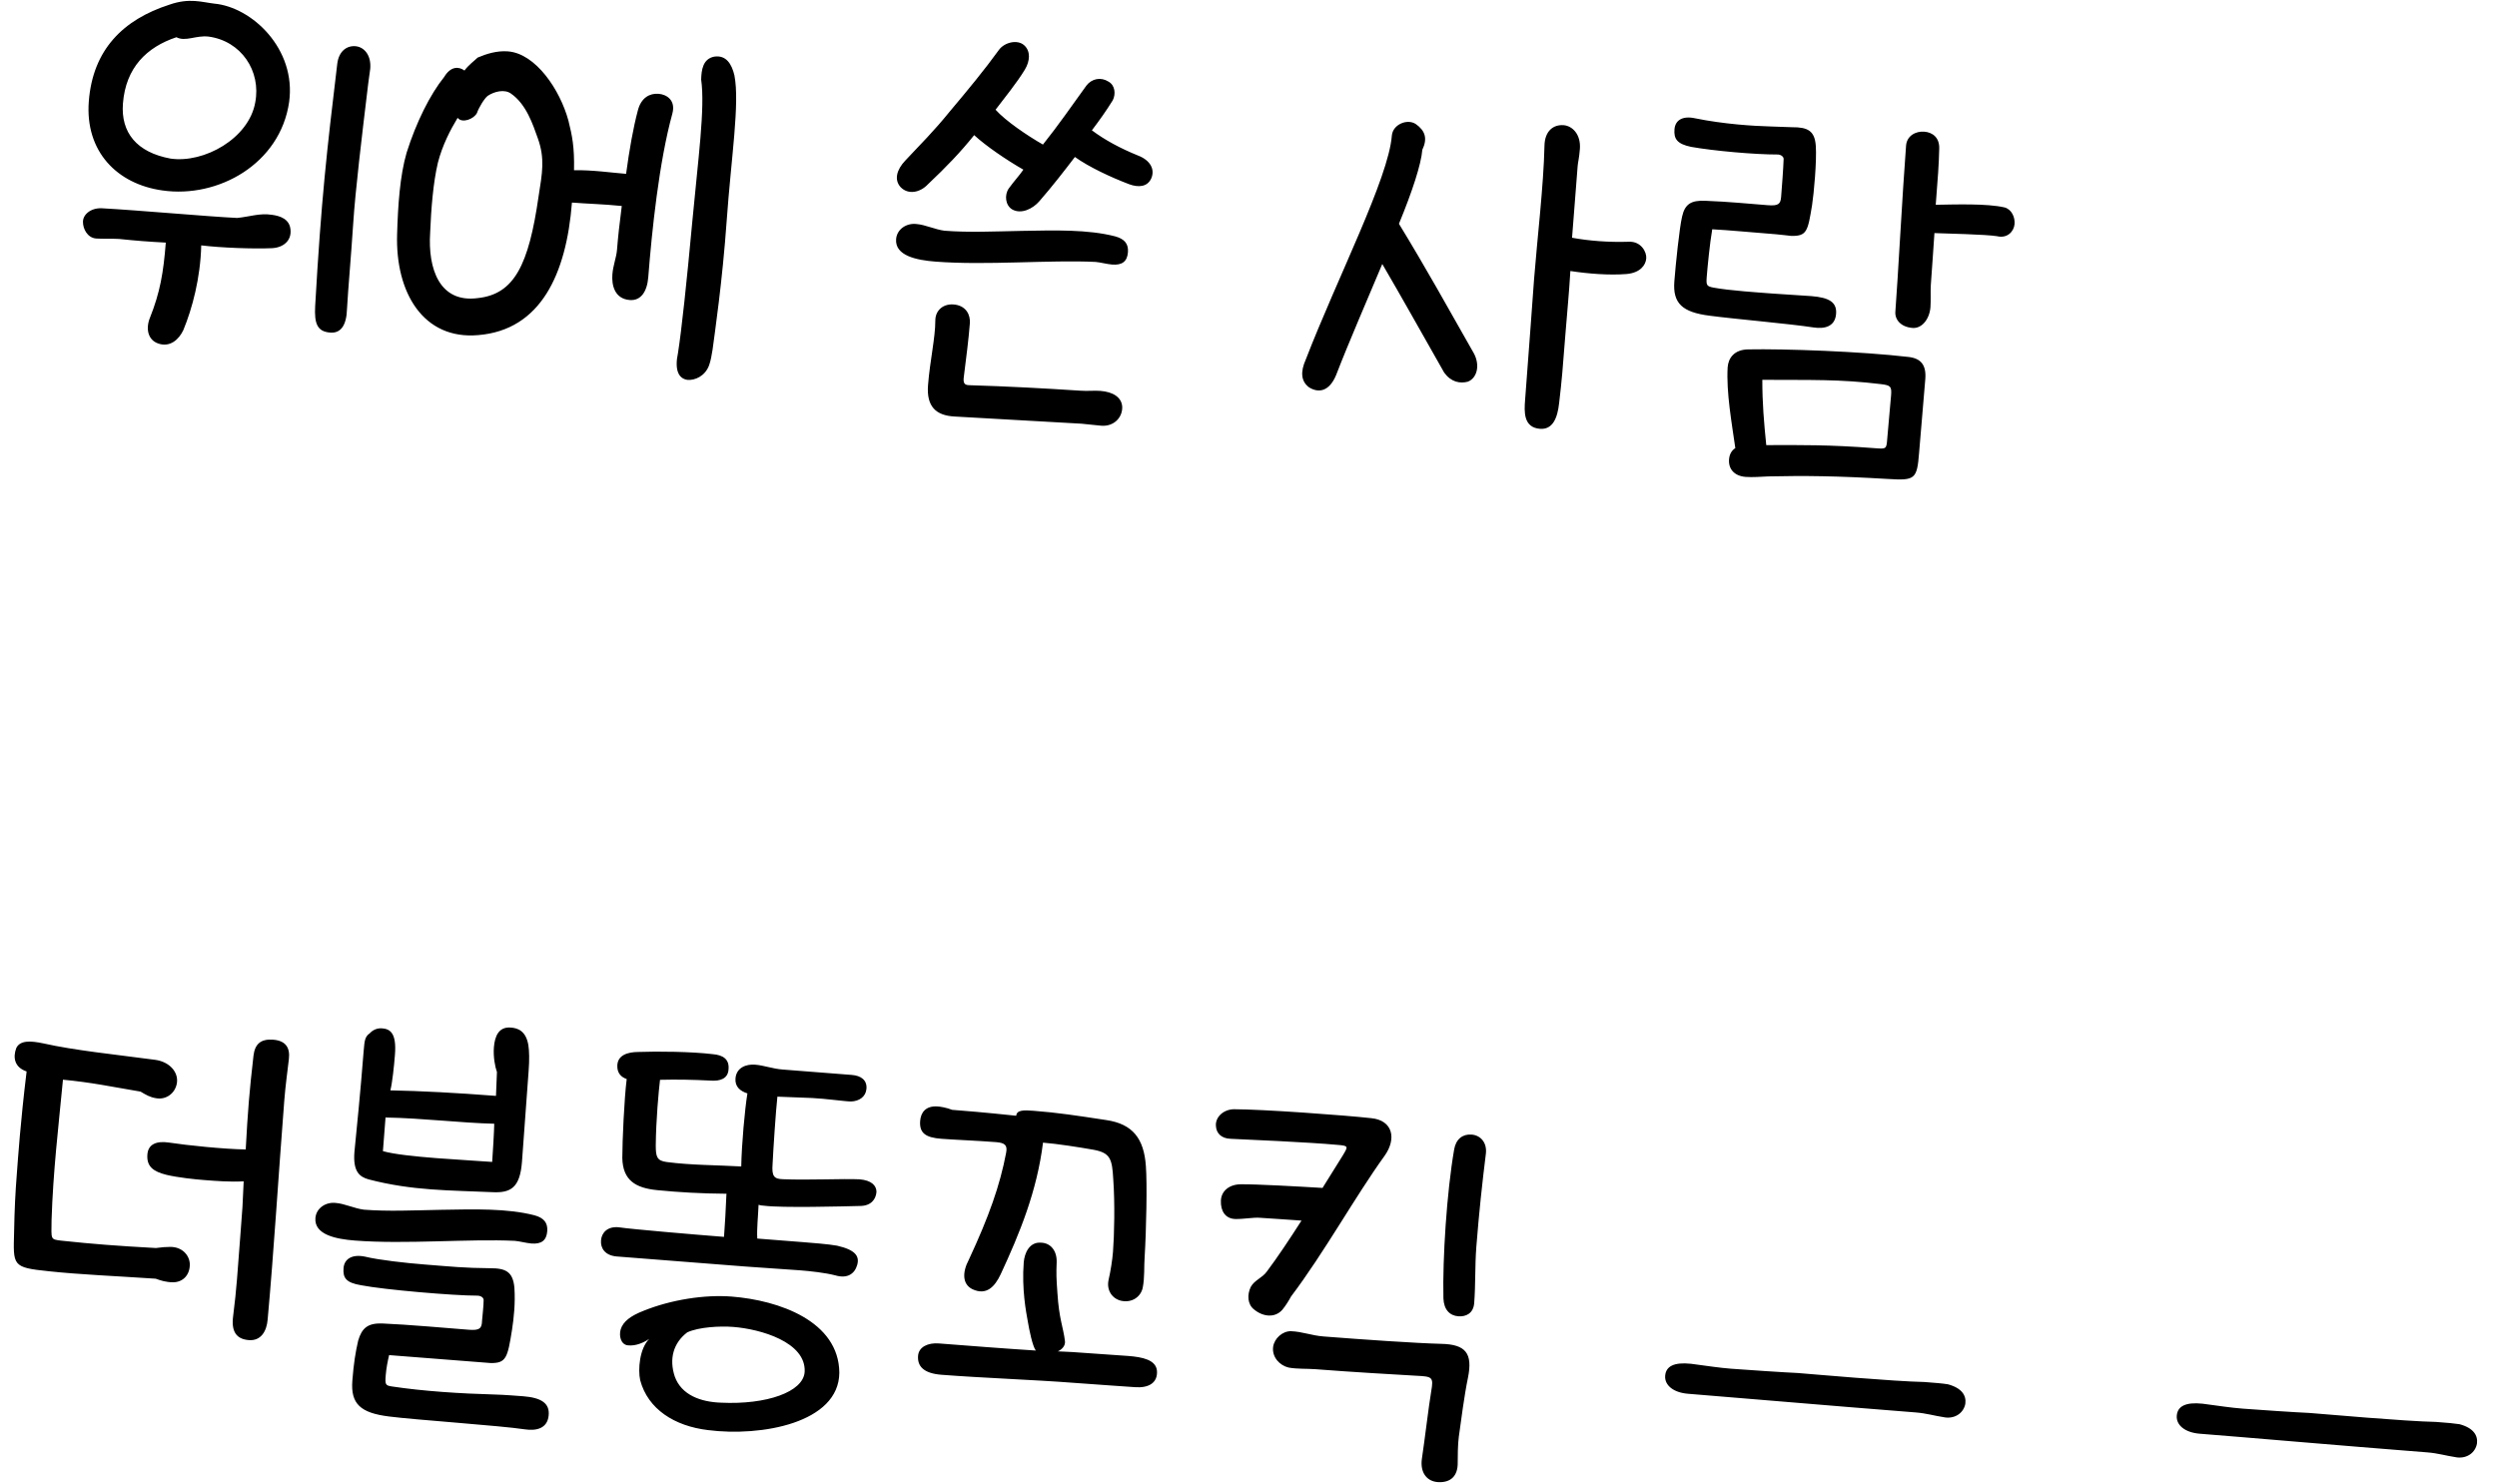 <svg width="111" height="66" viewBox="0 0 111 66" fill="none"
  xmlns="http://www.w3.org/2000/svg">
  <path d="M7.23 8.468C9.69 8.82 12.457 7.291 12.853 4.534C13.178 2.172 11.196 0.312 9.523 0.161C8.986 0.099 8.42 -0.105 7.533 0.207C5.476 0.868 4.127 2.208 3.948 4.501C3.774 6.734 5.205 8.19 7.23 8.468ZM7.842 1.655C8.246 1.867 8.711 1.562 9.268 1.626C10.717 1.819 11.616 3.153 11.346 4.556C11.061 6.159 9.069 7.267 7.581 7.051C6.078 6.773 5.364 5.895 5.465 4.599C5.59 3.004 6.523 2.094 7.842 1.655ZM16.365 3.745C16.373 3.645 16.407 3.467 16.459 3.05C16.506 2.452 16.192 2.106 15.835 2.058C15.437 2.007 15.056 2.258 14.99 2.855C14.528 6.711 14.281 8.858 14.01 13.611C13.969 14.39 14.102 14.742 14.68 14.787C15.139 14.823 15.406 14.482 15.426 13.722C15.482 12.743 15.598 11.508 15.7 9.952C15.797 8.455 16.078 6.129 16.365 3.745ZM4.274 10.604C4.514 10.623 5.077 10.607 5.296 10.624C6.092 10.706 6.551 10.742 7.37 10.786C7.265 12.122 7.117 12.993 6.668 14.121C6.469 14.607 6.57 15.117 7.039 15.274C7.567 15.455 7.957 15.085 8.149 14.678C8.544 13.726 8.912 12.351 8.945 10.909C9.819 11.017 11.279 11.071 12.085 11.034C12.588 11.013 12.973 10.702 12.912 10.195C12.867 9.751 12.477 9.6 12.08 9.549C11.545 9.467 11.111 9.633 10.544 9.69C9.265 9.63 6.138 9.346 4.52 9.259C4.02 9.24 3.674 9.555 3.689 9.877C3.687 10.157 3.876 10.573 4.274 10.604ZM29.886 5.061C30.054 4.452 29.632 4.198 29.273 4.17C28.895 4.141 28.498 4.331 28.352 4.921C28.153 5.668 27.976 6.657 27.832 7.729C27.214 7.681 26.321 7.551 25.517 7.568C25.539 6.527 25.436 6.037 25.268 5.362C24.894 3.989 23.816 2.38 22.58 2.284C22.101 2.246 21.629 2.39 21.234 2.56C21.082 2.708 20.827 2.889 20.648 3.136C20.401 2.956 20.042 2.928 19.742 3.426C19.12 4.2 18.502 5.436 18.076 6.787C17.774 7.827 17.691 9.144 17.653 10.405C17.569 13.026 18.83 15.111 21.254 14.899C24.04 14.675 25.178 12.176 25.425 9.006C26.143 9.062 26.824 9.075 27.64 9.158C27.54 9.933 27.471 10.55 27.428 11.108C27.401 11.447 27.254 11.796 27.223 12.195C27.185 12.674 27.318 13.286 27.996 13.339C28.494 13.378 28.768 12.958 28.818 12.32C28.978 10.266 29.297 7.201 29.886 5.061ZM21.683 4.26C21.98 4.062 22.429 3.957 22.714 4.16C23.399 4.635 23.69 5.54 23.904 6.138C24.234 7.047 24.103 7.699 23.942 8.729C23.503 11.784 22.861 13.078 21.242 13.253C19.539 13.481 19.016 11.956 19.122 10.339C19.164 9.299 19.255 8.123 19.465 7.236C19.667 6.45 20.02 5.775 20.343 5.239C20.544 5.495 21.061 5.295 21.202 5.025C21.281 4.79 21.534 4.369 21.683 4.26ZM30.567 16.89C30.887 16.915 31.342 16.729 31.521 16.242C31.598 16.027 31.636 15.79 31.675 15.552C31.772 14.817 32.111 12.537 32.306 9.783C32.501 7.03 32.891 4.593 32.647 3.35C32.527 2.84 32.277 2.439 31.749 2.518C31.24 2.619 31.181 3.116 31.169 3.536C31.351 4.794 31.029 7.116 30.776 9.845C30.522 12.593 30.298 14.682 30.139 15.693C29.982 16.423 30.15 16.837 30.567 16.89ZM47.783 6.979C48.41 7.429 49.397 7.888 50.196 8.191C50.605 8.343 51.009 8.314 51.18 7.926C51.352 7.519 51.122 7.12 50.596 6.918C49.799 6.595 49.106 6.22 48.538 5.794C48.895 5.321 49.166 4.941 49.464 4.462C49.605 4.193 49.577 3.789 49.269 3.625C48.944 3.419 48.537 3.487 48.291 3.809C47.661 4.683 47.028 5.596 46.362 6.427C45.67 6.032 44.699 5.374 44.256 4.878C44.614 4.405 45.213 3.669 45.559 3.094C45.789 2.711 45.823 2.273 45.523 2.008C45.223 1.744 44.65 1.88 44.403 2.222C43.773 3.095 43.042 3.981 42.202 4.979C41.514 5.828 40.949 6.386 40.248 7.133C39.855 7.544 39.739 7.996 40.035 8.32C40.369 8.667 40.898 8.568 41.249 8.194C42.072 7.416 42.683 6.782 43.305 6.008C43.829 6.49 44.724 7.102 45.492 7.543C45.311 7.809 45.093 8.033 44.846 8.375C44.643 8.66 44.687 9.125 44.993 9.309C45.396 9.541 45.918 9.281 46.206 8.942C46.778 8.285 47.291 7.623 47.783 6.979ZM41.99 10.258C41.573 10.206 41.129 9.991 40.75 9.961C40.293 9.905 39.869 10.193 39.835 10.632C39.777 11.37 40.745 11.566 41.582 11.631C43.835 11.807 46.664 11.546 48.703 11.645C48.902 11.661 49.217 11.745 49.436 11.762C49.874 11.797 50.108 11.634 50.141 11.216C50.17 10.837 49.986 10.622 49.574 10.509C48.355 10.194 46.887 10.239 45.42 10.265C44.175 10.289 43.067 10.342 41.99 10.258ZM41.578 14.258C41.578 15.021 41.338 16.045 41.254 17.122C41.179 18.079 41.61 18.474 42.429 18.518L48.081 18.838C48.4 18.863 48.598 18.899 48.957 18.927C49.515 18.971 49.908 18.56 49.886 18.077C49.857 17.673 49.495 17.424 48.917 17.379C48.638 17.357 48.354 17.395 48.015 17.369C46.399 17.263 44.8 17.178 43.099 17.126C42.839 17.125 42.808 17.003 42.851 16.705C42.956 15.871 43.057 15.096 43.113 14.378C43.143 13.999 42.951 13.623 42.476 13.546C41.941 13.464 41.574 13.797 41.578 14.258ZM62.935 5.514C62.554 5.264 61.911 5.534 61.872 6.033C61.724 7.927 59.453 12.344 58.046 15.985C57.803 16.528 57.83 16.951 58.19 17.22C58.63 17.495 59.099 17.392 59.396 16.672C59.975 15.173 60.756 13.388 61.447 11.737C62.367 13.313 62.982 14.425 64.199 16.566C64.507 16.991 64.903 17.062 65.251 16.969C65.644 16.819 65.807 16.27 65.528 15.727C64.311 13.586 63.433 11.992 62.188 9.949C62.782 8.511 63.177 7.298 63.227 6.66C63.467 6.157 63.354 5.807 62.935 5.514ZM72.305 12.183C72.911 12.13 73.158 11.789 73.181 11.489C73.205 11.19 72.94 10.728 72.417 10.748C71.512 10.777 70.635 10.709 69.883 10.57L70.132 7.38C70.144 7.22 70.198 7.044 70.231 6.625C70.282 5.967 69.89 5.596 69.511 5.566C69.053 5.53 68.669 5.821 68.657 6.482C68.62 8.245 68.332 10.65 68.195 12.404C68.096 13.68 68.022 14.878 67.795 17.789C67.754 18.308 67.72 19.007 68.458 19.065C69.016 19.108 69.236 18.604 69.31 17.908C69.431 16.874 69.464 16.455 69.594 14.78C69.685 13.624 69.74 13.167 69.808 12.049C70.601 12.171 71.538 12.244 72.305 12.183ZM76.862 20.423C76.829 20.842 77.085 21.163 77.603 21.203C77.902 21.226 78.286 21.196 78.608 21.181C80.195 21.145 81.679 21.16 83.915 21.294C85.133 21.369 85.217 21.316 85.311 20.12C85.376 19.282 85.513 17.788 85.586 16.851C85.634 16.233 85.397 15.934 84.84 15.87C82.733 15.625 79.352 15.502 77.704 15.534C77.102 15.547 76.833 15.907 76.8 16.326C76.733 17.444 76.986 18.828 77.141 19.923C76.972 20.03 76.879 20.204 76.862 20.423ZM75.357 5.26C74.785 5.135 74.467 5.351 74.436 5.75C74.403 6.168 74.546 6.4 75.177 6.53C76.167 6.707 78.019 6.872 79.003 6.869C79.164 6.861 79.296 6.972 79.288 7.071C79.277 7.472 79.204 8.409 79.177 8.748C79.152 9.067 79.065 9.16 78.586 9.123C77.808 9.062 76.793 8.963 75.813 8.927C75.173 8.897 74.898 9.076 74.775 9.628C74.656 10.12 74.487 11.772 74.43 12.51C74.354 13.487 74.784 13.882 75.996 14.036C77.068 14.18 79.579 14.396 80.609 14.557C81.125 14.637 81.556 14.51 81.616 13.993C81.68 13.437 81.315 13.228 80.517 13.165C80.298 13.148 79.12 13.076 78.781 13.05C78.223 13.006 76.905 12.924 76.154 12.785C75.858 12.722 75.841 12.68 75.872 12.281C75.902 11.902 76.009 10.787 76.115 10.194C76.855 10.232 77.85 10.329 78.947 10.415C79.226 10.437 79.463 10.475 79.623 10.488C80.324 10.502 80.361 10.285 80.553 9.116C80.633 8.601 80.766 7.147 80.718 6.481C80.67 5.815 80.362 5.651 79.659 5.656L78.719 5.623C77.938 5.602 76.621 5.519 75.357 5.26ZM88.77 10.5C89.242 10.617 89.529 10.278 89.554 9.959C89.578 9.66 89.425 9.307 89.11 9.222C88.322 9.04 86.914 9.091 86.05 9.104C86.144 7.907 86.189 7.329 86.205 6.608C86.222 6.128 85.92 5.884 85.541 5.854C85.163 5.825 84.765 6.034 84.731 6.473C84.574 8.487 84.368 12.403 84.255 13.858C84.228 14.197 84.483 14.538 85.021 14.58C85.44 14.613 85.775 14.178 85.815 13.659C85.837 13.38 85.813 12.917 85.831 12.678C85.881 12.04 85.969 10.662 85.992 10.363C86.512 10.383 88.274 10.421 88.77 10.5ZM78.341 16.887C80.567 16.901 81.754 16.853 83.622 17.079C84.039 17.132 84.096 17.176 84.065 17.575C84.029 18.034 83.934 18.989 83.894 19.508C83.858 19.966 83.858 19.966 83.34 19.926C81.346 19.77 79.981 19.784 78.516 19.79C78.414 18.779 78.34 17.93 78.341 16.887ZM6.901 47.12C5.074 46.877 3.303 46.698 1.942 46.392C1.35 46.265 0.89 46.249 0.723 46.597C0.57 47.007 0.636 47.453 1.183 47.636C0.901 49.961 0.803 51.478 0.749 52.176C0.683 53.014 0.645 53.753 0.627 54.755C0.589 56.276 0.523 56.351 2.175 56.52C3.528 56.666 5.147 56.732 6.923 56.851C7.138 56.928 7.353 57.005 7.693 57.011C8.135 57.006 8.441 56.688 8.438 56.207C8.428 55.825 8.117 55.439 7.575 55.437C7.355 55.44 7.213 55.449 6.93 55.487C5.152 55.389 4.155 55.311 2.722 55.159C2.225 55.1 2.285 55.105 2.292 54.242C2.364 52.041 2.587 50.213 2.799 48.003C4.054 48.121 4.942 48.311 6.249 48.533C6.479 48.671 6.67 48.787 6.948 48.828C7.383 48.903 7.787 48.613 7.863 48.158C7.94 47.682 7.556 47.211 6.901 47.12ZM7.404 52.234C7.916 52.355 8.672 52.434 9.051 52.463C9.63 52.508 10.228 52.555 10.832 52.522C10.783 53.661 10.79 53.582 10.676 55.037C10.558 56.553 10.52 57.292 10.365 58.504C10.271 59.198 10.505 59.538 11.063 59.581C11.602 59.623 11.857 59.182 11.898 58.663C12.172 55.656 12.374 52.301 12.637 48.931C12.69 48.254 12.778 47.639 12.842 47.082C12.9 46.585 12.704 46.269 12.146 46.225C11.588 46.181 11.328 46.422 11.268 46.939C11.084 48.529 11.015 49.407 10.923 51.105C9.961 51.09 8.309 50.921 7.516 50.799C6.961 50.715 6.588 50.867 6.552 51.325C6.51 51.864 6.814 52.088 7.404 52.234ZM22.048 48.723C20.333 48.589 18.695 48.502 17.353 48.477C17.439 48.143 17.517 47.407 17.557 46.888C17.632 45.931 17.345 45.748 16.986 45.72C16.767 45.703 16.56 45.787 16.405 45.976L16.406 45.956C16.233 46.123 16.207 46.201 16.163 46.759C16.017 48.634 15.859 50.146 15.755 51.221C15.686 52.098 15.99 52.323 16.382 52.434C18.348 52.948 20.015 52.918 21.875 53.003C22.694 53.047 23.113 52.818 23.203 51.662C23.302 50.386 23.404 48.829 23.499 47.613C23.538 47.114 23.527 46.732 23.488 46.468C23.378 45.818 23.006 45.709 22.706 45.685C22.168 45.643 21.994 46.071 21.955 46.569C21.923 46.988 22.008 47.436 22.091 47.663L22.048 48.723ZM18.895 56.221C18.018 56.152 16.844 56.02 16.234 55.872C15.642 55.746 15.303 55.98 15.272 56.379C15.238 56.818 15.381 57.03 16.055 57.142C17.082 57.343 20.191 57.606 21.194 57.604C21.395 57.599 21.507 57.708 21.499 57.808C21.502 58.029 21.442 58.546 21.428 58.725C21.421 59.066 21.314 59.158 20.835 59.12C20.018 59.056 18.045 58.883 17.025 58.843C16.346 58.81 16.086 59.051 15.923 59.599C15.801 60.132 15.724 60.607 15.663 61.385C15.582 62.422 16.033 62.818 17.285 62.976C18.416 63.124 22.248 63.383 23.318 63.547C23.854 63.629 24.325 63.505 24.388 62.948C24.452 62.392 24.07 62.141 23.253 62.077C23.013 62.059 22.375 62.009 22.035 62.002C20.453 61.959 18.817 61.852 17.429 61.643C17.131 61.6 17.114 61.558 17.147 61.139C17.172 60.82 17.237 60.505 17.297 60.248L21.803 60.6C22.504 60.615 22.564 60.359 22.76 59.13C22.842 58.595 22.913 57.938 22.867 57.253C22.802 56.545 22.494 56.381 21.771 56.385C20.648 56.377 20.012 56.308 18.895 56.221ZM16.177 53.782C15.759 53.729 15.315 53.514 14.936 53.484C14.479 53.428 14.055 53.716 14.021 54.155C13.963 54.893 14.931 55.089 15.769 55.154C18.022 55.33 20.851 55.069 22.889 55.168C23.088 55.184 23.403 55.269 23.622 55.286C24.061 55.32 24.294 55.157 24.327 54.739C24.356 54.36 24.173 54.145 23.76 54.032C22.541 53.717 21.073 53.763 19.607 53.788C18.361 53.812 17.253 53.866 16.177 53.782ZM21.879 51.659C20.802 51.575 17.963 51.454 17.022 51.179L17.138 49.684C18.781 49.712 20.49 49.926 21.971 49.961C21.966 50.282 21.907 51.3 21.879 51.659ZM28.374 46.77C27.892 46.772 27.439 46.917 27.442 47.399C27.437 47.719 27.624 47.895 27.858 47.973L27.857 47.993C27.75 48.847 27.665 50.706 27.664 51.489C27.688 52.473 28.243 52.818 29.218 52.914C30.194 53.01 31.152 53.065 32.295 53.074L32.289 53.154C32.26 53.773 32.234 54.373 32.185 54.991C30.889 54.89 28.059 54.649 27.524 54.567C27.007 54.507 26.743 54.807 26.717 55.146C26.689 55.505 26.905 55.823 27.423 55.863L33.106 56.307C33.784 56.36 34.942 56.43 35.56 56.478C36.019 56.514 36.675 56.585 37.127 56.701C37.676 56.864 37.996 56.628 38.106 56.236C38.217 55.843 38.018 55.567 37.21 55.383C36.854 55.315 36.017 55.25 35.678 55.224L33.664 55.066C33.637 54.643 33.7 54.086 33.721 53.566C33.799 53.592 33.879 53.599 33.959 53.605C34.773 53.709 37.447 53.636 38.231 53.617C38.712 53.615 38.935 53.331 38.962 52.992C38.963 52.712 38.741 52.474 38.203 52.432C37.503 52.397 35.933 52.475 34.813 52.428C34.413 52.417 34.301 52.308 34.344 51.749C34.377 51.07 34.486 49.413 34.558 48.757L36.098 48.817C36.678 48.842 37.61 48.975 37.831 48.972C38.193 48.96 38.489 48.763 38.517 48.404C38.547 48.025 38.282 47.824 37.863 47.791L34.792 47.551C34.334 47.516 33.964 47.366 33.565 47.335C33.187 47.306 32.734 47.451 32.695 47.949C32.667 48.308 32.892 48.506 33.225 48.613C33.109 49.326 32.968 50.88 32.951 51.861C31.893 51.799 30.709 51.806 29.637 51.663C29.2 51.608 29.154 51.424 29.151 50.943C29.16 49.8 29.281 48.505 29.34 48.008C30.104 47.988 30.825 48.004 31.584 48.043C32.003 48.076 32.373 47.964 32.387 47.524C32.42 47.105 32.155 46.904 31.676 46.867C30.742 46.754 29.239 46.737 28.374 46.77ZM27.591 59.106C27.508 59.401 27.6 59.769 27.897 59.812C28.274 59.861 28.651 59.67 28.862 59.526C28.428 59.954 28.355 60.891 28.458 61.36C28.799 62.651 29.984 63.405 31.475 63.582C33.818 63.885 37.296 63.274 37.311 61.028C37.289 58.74 34.633 57.81 32.52 57.645C31.343 57.553 29.841 57.777 28.598 58.282C28.04 58.499 27.699 58.753 27.591 59.106ZM29.996 61.2C29.736 60.417 29.931 59.71 30.55 59.237C31.07 58.996 32.017 58.95 32.595 58.995C33.811 59.09 35.832 59.669 35.77 60.988C35.719 61.887 34.07 62.46 32.051 62.363C31.151 62.333 30.292 62.025 29.996 61.2ZM45.508 56.131C45.416 57.308 45.615 58.346 45.686 58.733C45.754 59.14 45.899 59.853 46.045 60.045C44.687 59.959 43.032 59.83 41.736 59.729C41.258 59.691 40.842 59.88 40.811 60.278C40.775 60.737 41.05 61.059 41.848 61.122C43.702 61.266 46.003 61.346 47.738 61.481C48.954 61.576 49.893 61.629 50.451 61.673C51.05 61.719 51.468 61.491 51.431 60.947C51.388 60.462 50.796 60.336 50.158 60.286C49.66 60.247 48.043 60.141 47.684 60.113C47.505 60.099 47.144 60.091 47.025 60.081C47.212 59.996 47.366 59.827 47.341 59.625C47.268 59.017 47.077 58.641 47.006 57.492C46.958 56.826 46.952 56.645 46.972 56.125C46.991 55.625 46.719 55.263 46.279 55.249C45.76 55.208 45.54 55.713 45.508 56.131ZM45.174 49.606C43.662 49.447 42.825 49.382 42.326 49.343C42.073 49.243 41.796 49.201 41.696 49.194C41.138 49.15 40.932 49.475 40.904 49.834C40.86 50.392 41.167 50.577 41.845 50.63C42.463 50.678 43.403 50.711 44.28 50.779C44.679 50.811 44.791 50.92 44.725 51.256C44.452 52.699 43.962 54.085 43.07 56.001C42.764 56.579 42.784 57.102 43.228 57.318C43.848 57.607 44.219 57.214 44.484 56.653C45.328 54.833 46.096 52.967 46.365 50.802C47.003 50.852 47.994 51.009 48.607 51.117C49.359 51.256 49.438 51.523 49.488 52.43C49.565 53.499 49.534 54.921 49.476 55.659C49.45 55.998 49.368 56.533 49.279 56.907C49.183 57.361 49.434 57.742 49.848 57.834C50.322 57.931 50.704 57.66 50.795 57.266C50.892 56.792 50.85 56.308 50.883 55.889C50.958 54.671 50.998 52.608 50.938 51.841C50.852 50.63 50.362 49.97 49.172 49.797C47.824 49.592 47.031 49.47 45.954 49.386C45.515 49.351 45.195 49.346 45.174 49.606ZM54.832 49.316C54.348 49.339 54.02 49.694 54.052 50.058C54.066 50.38 54.289 50.618 54.709 50.631C55.309 50.657 58.267 50.788 59.422 50.898C59.961 50.94 59.939 50.959 59.686 51.38L58.791 52.815C57.693 52.749 55.856 52.646 55.173 52.653C54.651 52.652 54.288 52.945 54.273 53.385C54.257 53.845 54.472 54.183 54.912 54.197C55.273 54.205 55.721 54.12 56 54.142C56.478 54.179 57.158 54.212 57.856 54.267C57.33 55.088 56.785 55.908 56.315 56.533C56.112 56.819 55.763 56.912 55.599 57.22C55.431 57.568 55.458 57.991 55.742 58.214C56.137 58.546 56.674 58.608 57.004 58.232C57.16 58.044 57.298 57.814 57.392 57.641C58.868 55.69 60.247 53.189 61.551 51.385C62.092 50.625 61.915 49.809 60.959 49.714C59.766 49.581 56.115 49.316 54.832 49.316ZM64.068 59.747C62.927 59.718 60.592 59.556 58.838 59.419C58.299 59.377 57.891 59.204 57.391 59.185C57.011 59.176 56.644 59.508 56.594 59.886C56.539 60.343 56.891 60.711 57.285 60.802C57.661 60.871 58.104 60.846 58.483 60.875C60.098 61.002 61.976 61.108 62.974 61.166C63.674 61.2 63.732 61.225 63.622 61.858C63.511 62.512 63.331 64.042 63.208 64.855C63.12 65.47 63.429 65.876 63.949 65.896C64.489 65.918 64.813 65.622 64.8 65.02C64.799 64.779 64.804 64.197 64.849 63.88C64.938 63.245 65.093 62.033 65.254 61.264C65.48 60.158 65.149 59.771 64.068 59.747ZM64.165 57.728C64.186 58.231 64.447 58.492 64.826 58.522C65.165 58.548 65.498 58.394 65.533 57.935C65.596 57.138 65.563 56.272 65.628 55.435C65.748 53.9 65.891 52.587 66.052 51.295C66.111 50.798 65.815 50.474 65.416 50.443C65.017 50.412 64.718 50.65 64.642 51.105C64.313 53.005 64.124 55.94 64.165 57.728ZM79.909 61.043C79.409 61.024 77.513 60.896 76.955 60.853C76.397 60.809 75.941 60.734 75.167 60.633C74.41 60.554 74.055 60.747 74.022 61.166C73.989 61.584 74.385 61.916 75.043 61.967C76.957 62.117 81.28 62.494 85.149 62.796C85.647 62.835 85.94 62.938 86.475 63.02C86.932 63.076 87.295 62.803 87.366 62.408C87.413 62.05 87.219 61.714 86.59 61.545C86.333 61.505 86.093 61.486 85.555 61.444C84.153 61.415 80.607 61.098 79.909 61.043ZM102.652 62.819C102.152 62.8 100.257 62.672 99.698 62.628C99.14 62.585 98.684 62.509 97.91 62.408C97.154 62.329 96.798 62.522 96.765 62.941C96.732 63.359 97.128 63.691 97.786 63.743C99.7 63.892 104.024 64.27 107.892 64.572C108.39 64.611 108.683 64.714 109.219 64.796C109.676 64.851 110.038 64.579 110.109 64.183C110.157 63.826 109.962 63.489 109.334 63.32C109.076 63.28 108.837 63.261 108.298 63.219C106.896 63.19 103.35 62.873 102.652 62.819Z" fill="black"/>
</svg>
